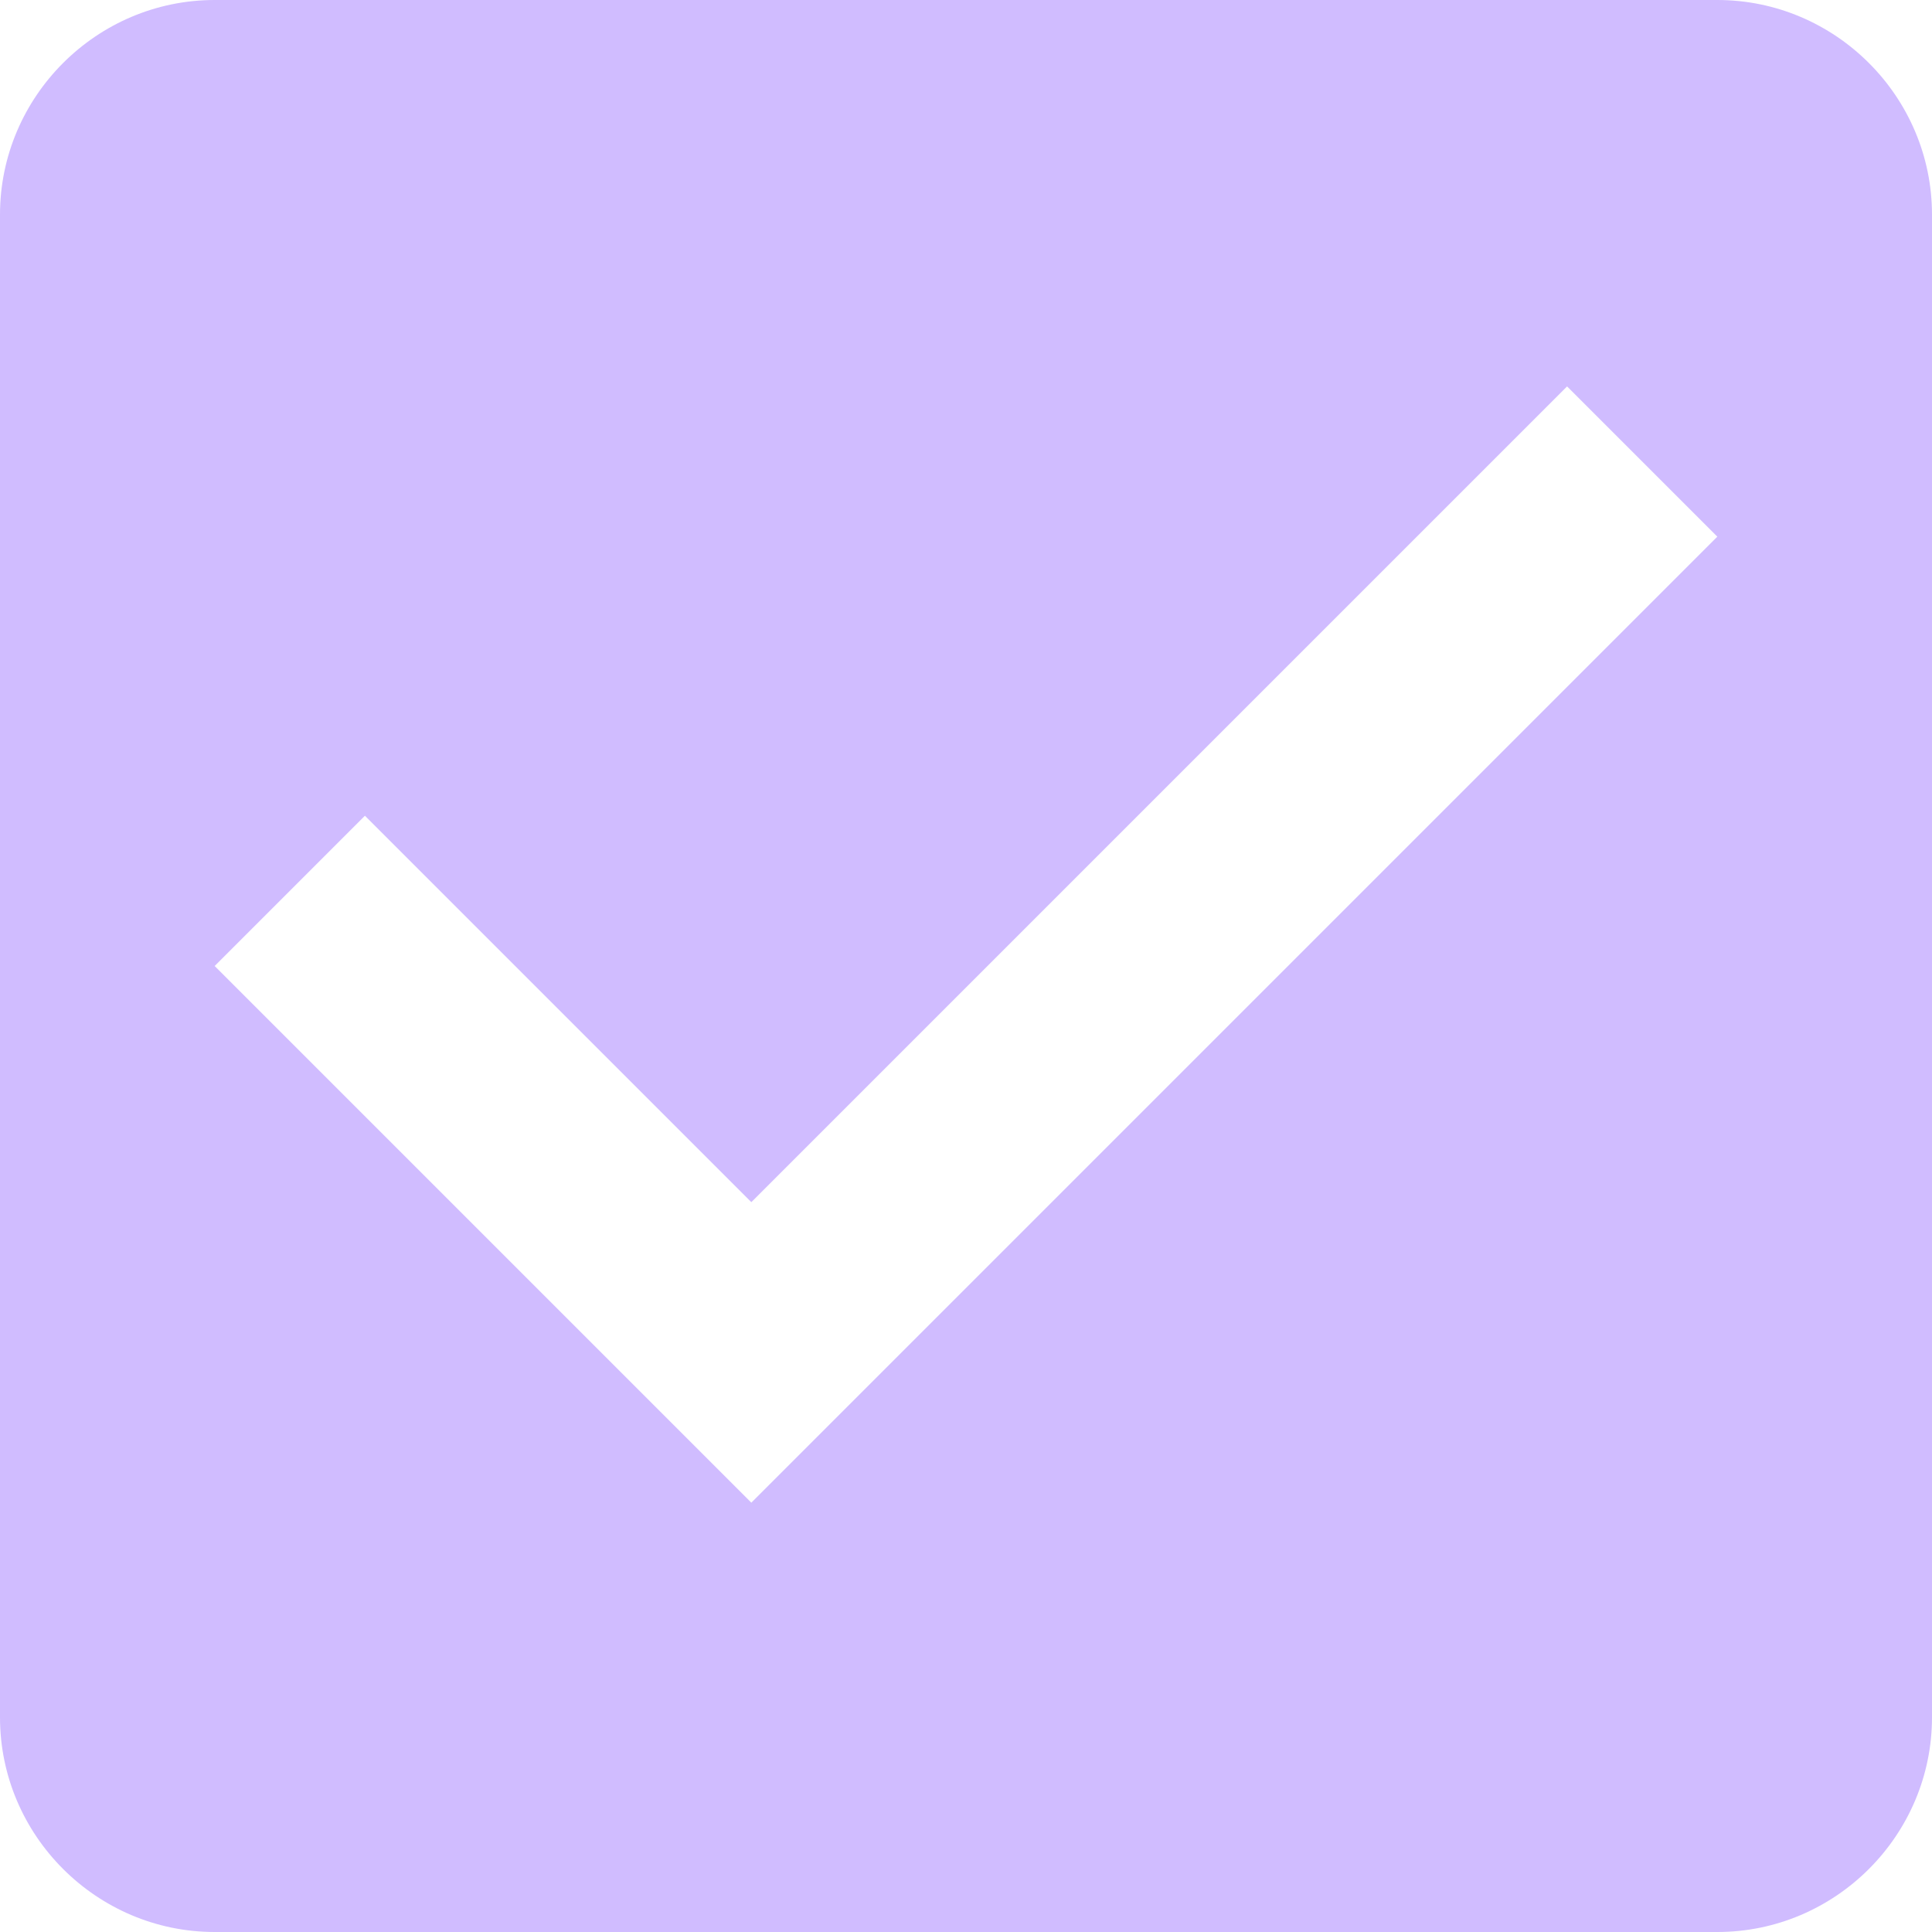 <svg width="384" height="384" viewBox="0 0 384 384" fill="none" xmlns="http://www.w3.org/2000/svg">
<path d="M341.333 0H42.667C19.198 0 0 19.198 0 42.667V341.333C0 364.802 19.198 384 42.667 384H341.333C364.802 384 384 364.802 384 341.333V42.667C384 19.198 364.802 0 341.333 0ZM149.333 298.667L42.667 192L72.531 162.136L149.333 238.938L311.469 76.802L341.333 106.667L149.333 298.667Z" fill="#D0BCFF"/>
</svg>
